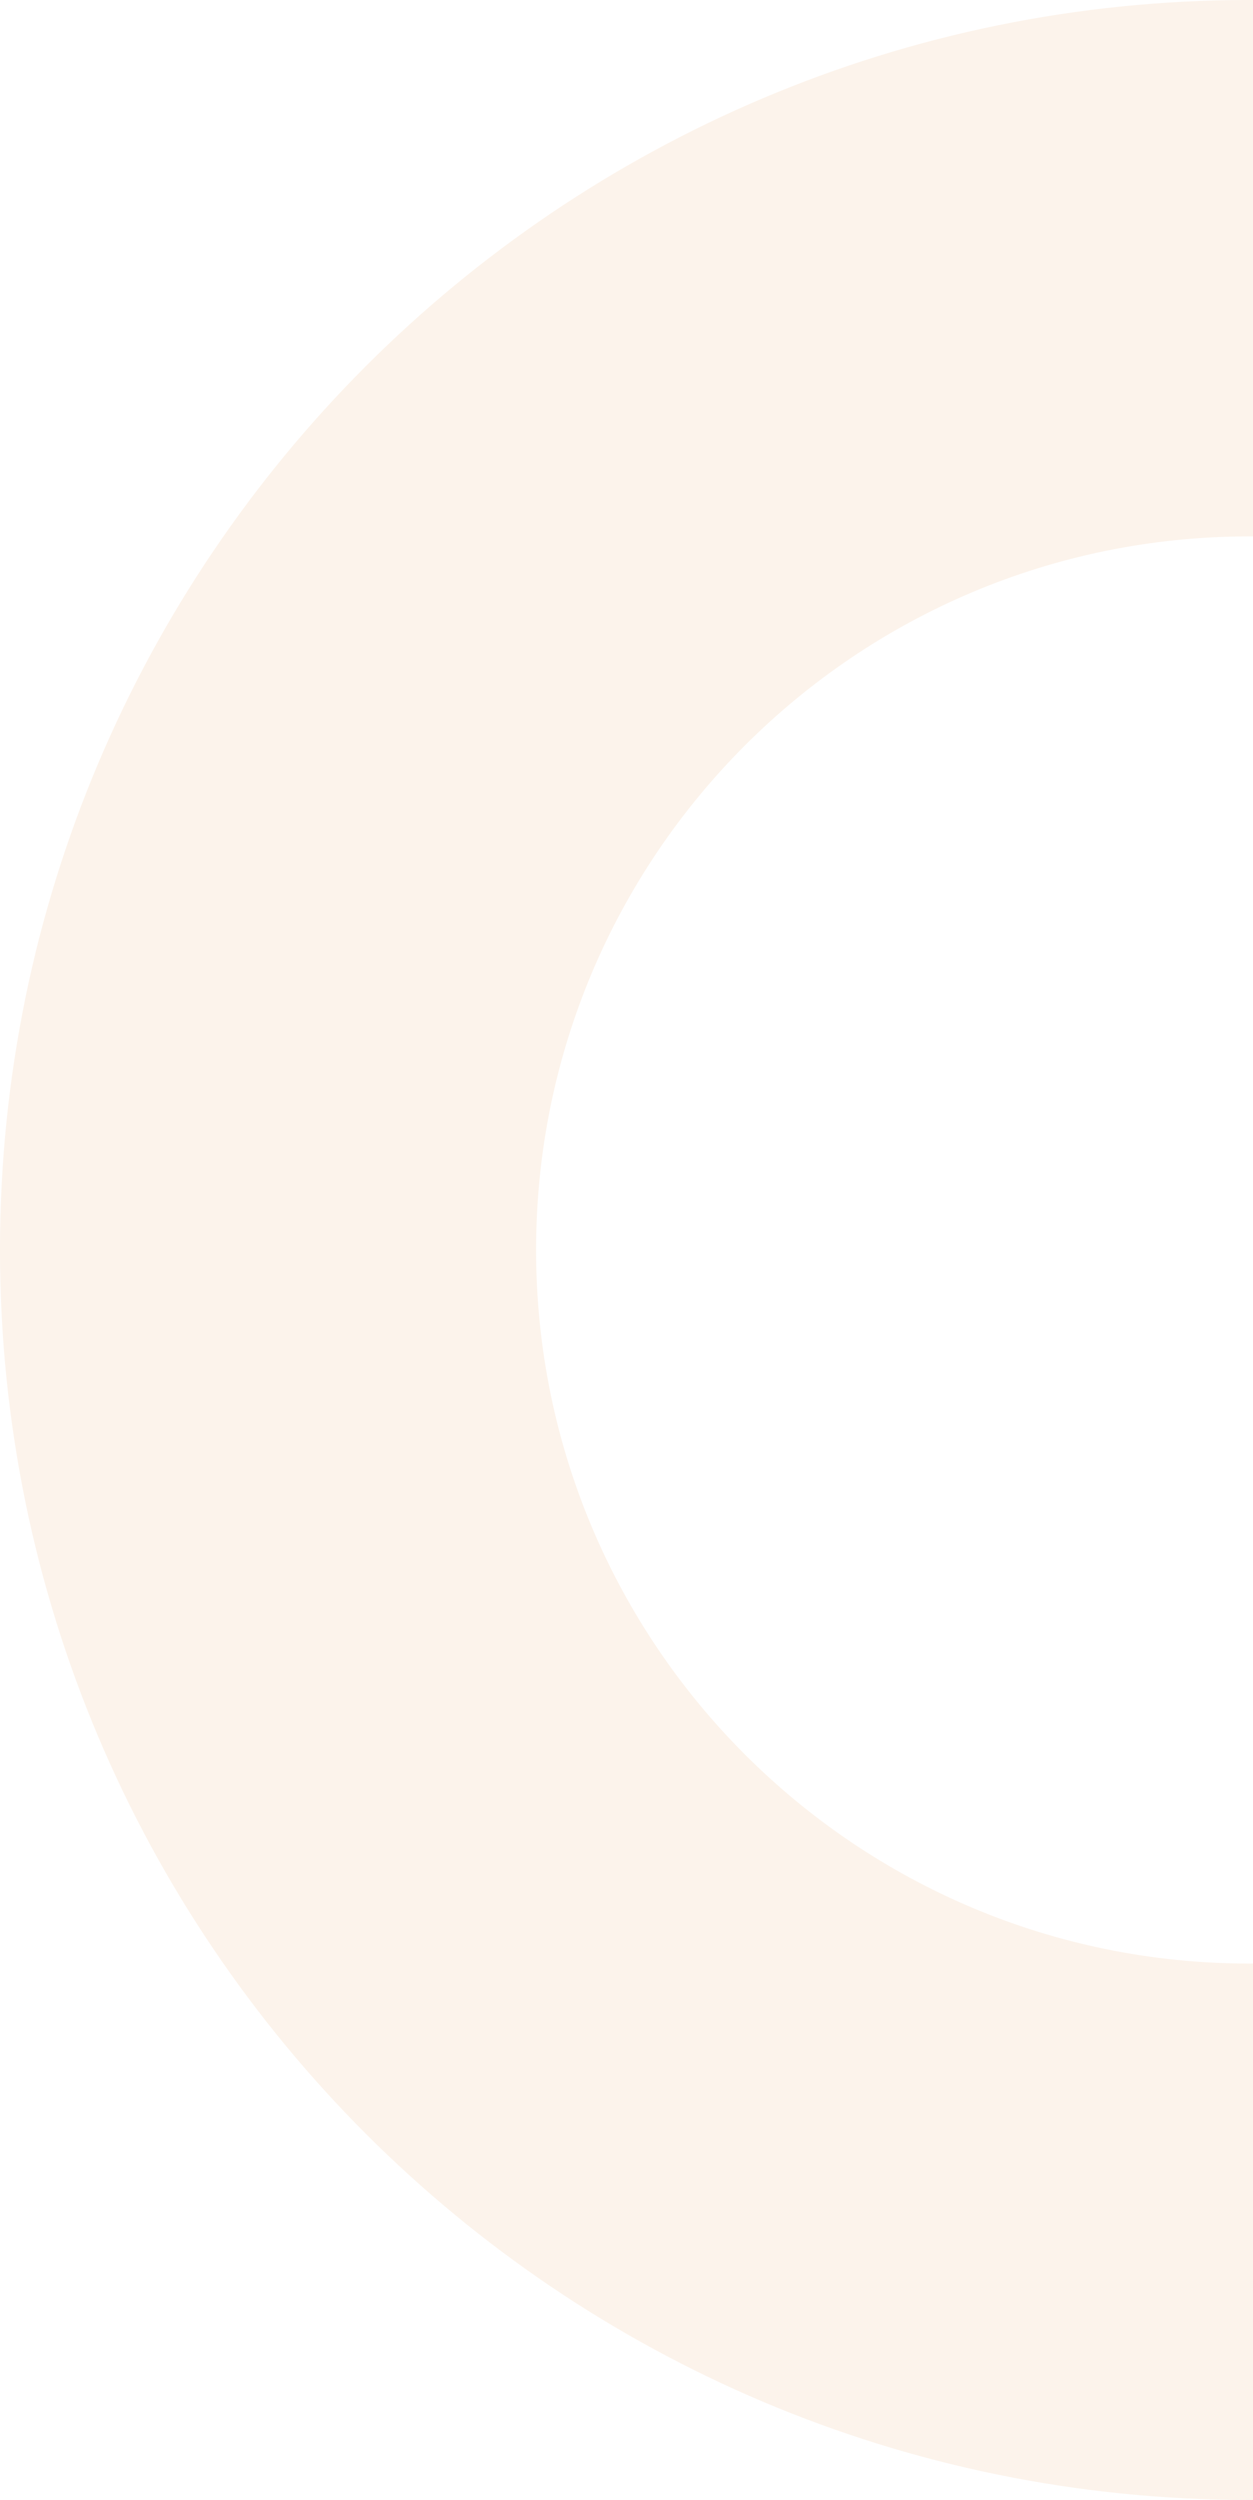<svg width="166" height="331" viewBox="0 0 166 331" fill="none" xmlns="http://www.w3.org/2000/svg">
<g opacity="0.08" clip-path="url(#clip0_77_12)">
<path d="M165.5 0C74.097 0 0 74.097 0 165.5C0 256.903 74.097 331 165.5 331C256.903 331 331 256.903 331 165.5C331 74.097 256.903 0 165.5 0ZM165.5 259.978C113.322 259.978 71.022 217.678 71.022 165.5C71.022 113.322 113.322 71.022 165.5 71.022C217.678 71.022 259.978 113.322 259.978 165.5C259.978 217.678 217.678 259.978 165.5 259.978Z" fill="#DB6300"/>
</g>
<defs>
<clipPath id="clip0_77_12">
<rect width="331" height="331" fill="white"/>
</clipPath>
</defs>
</svg>
